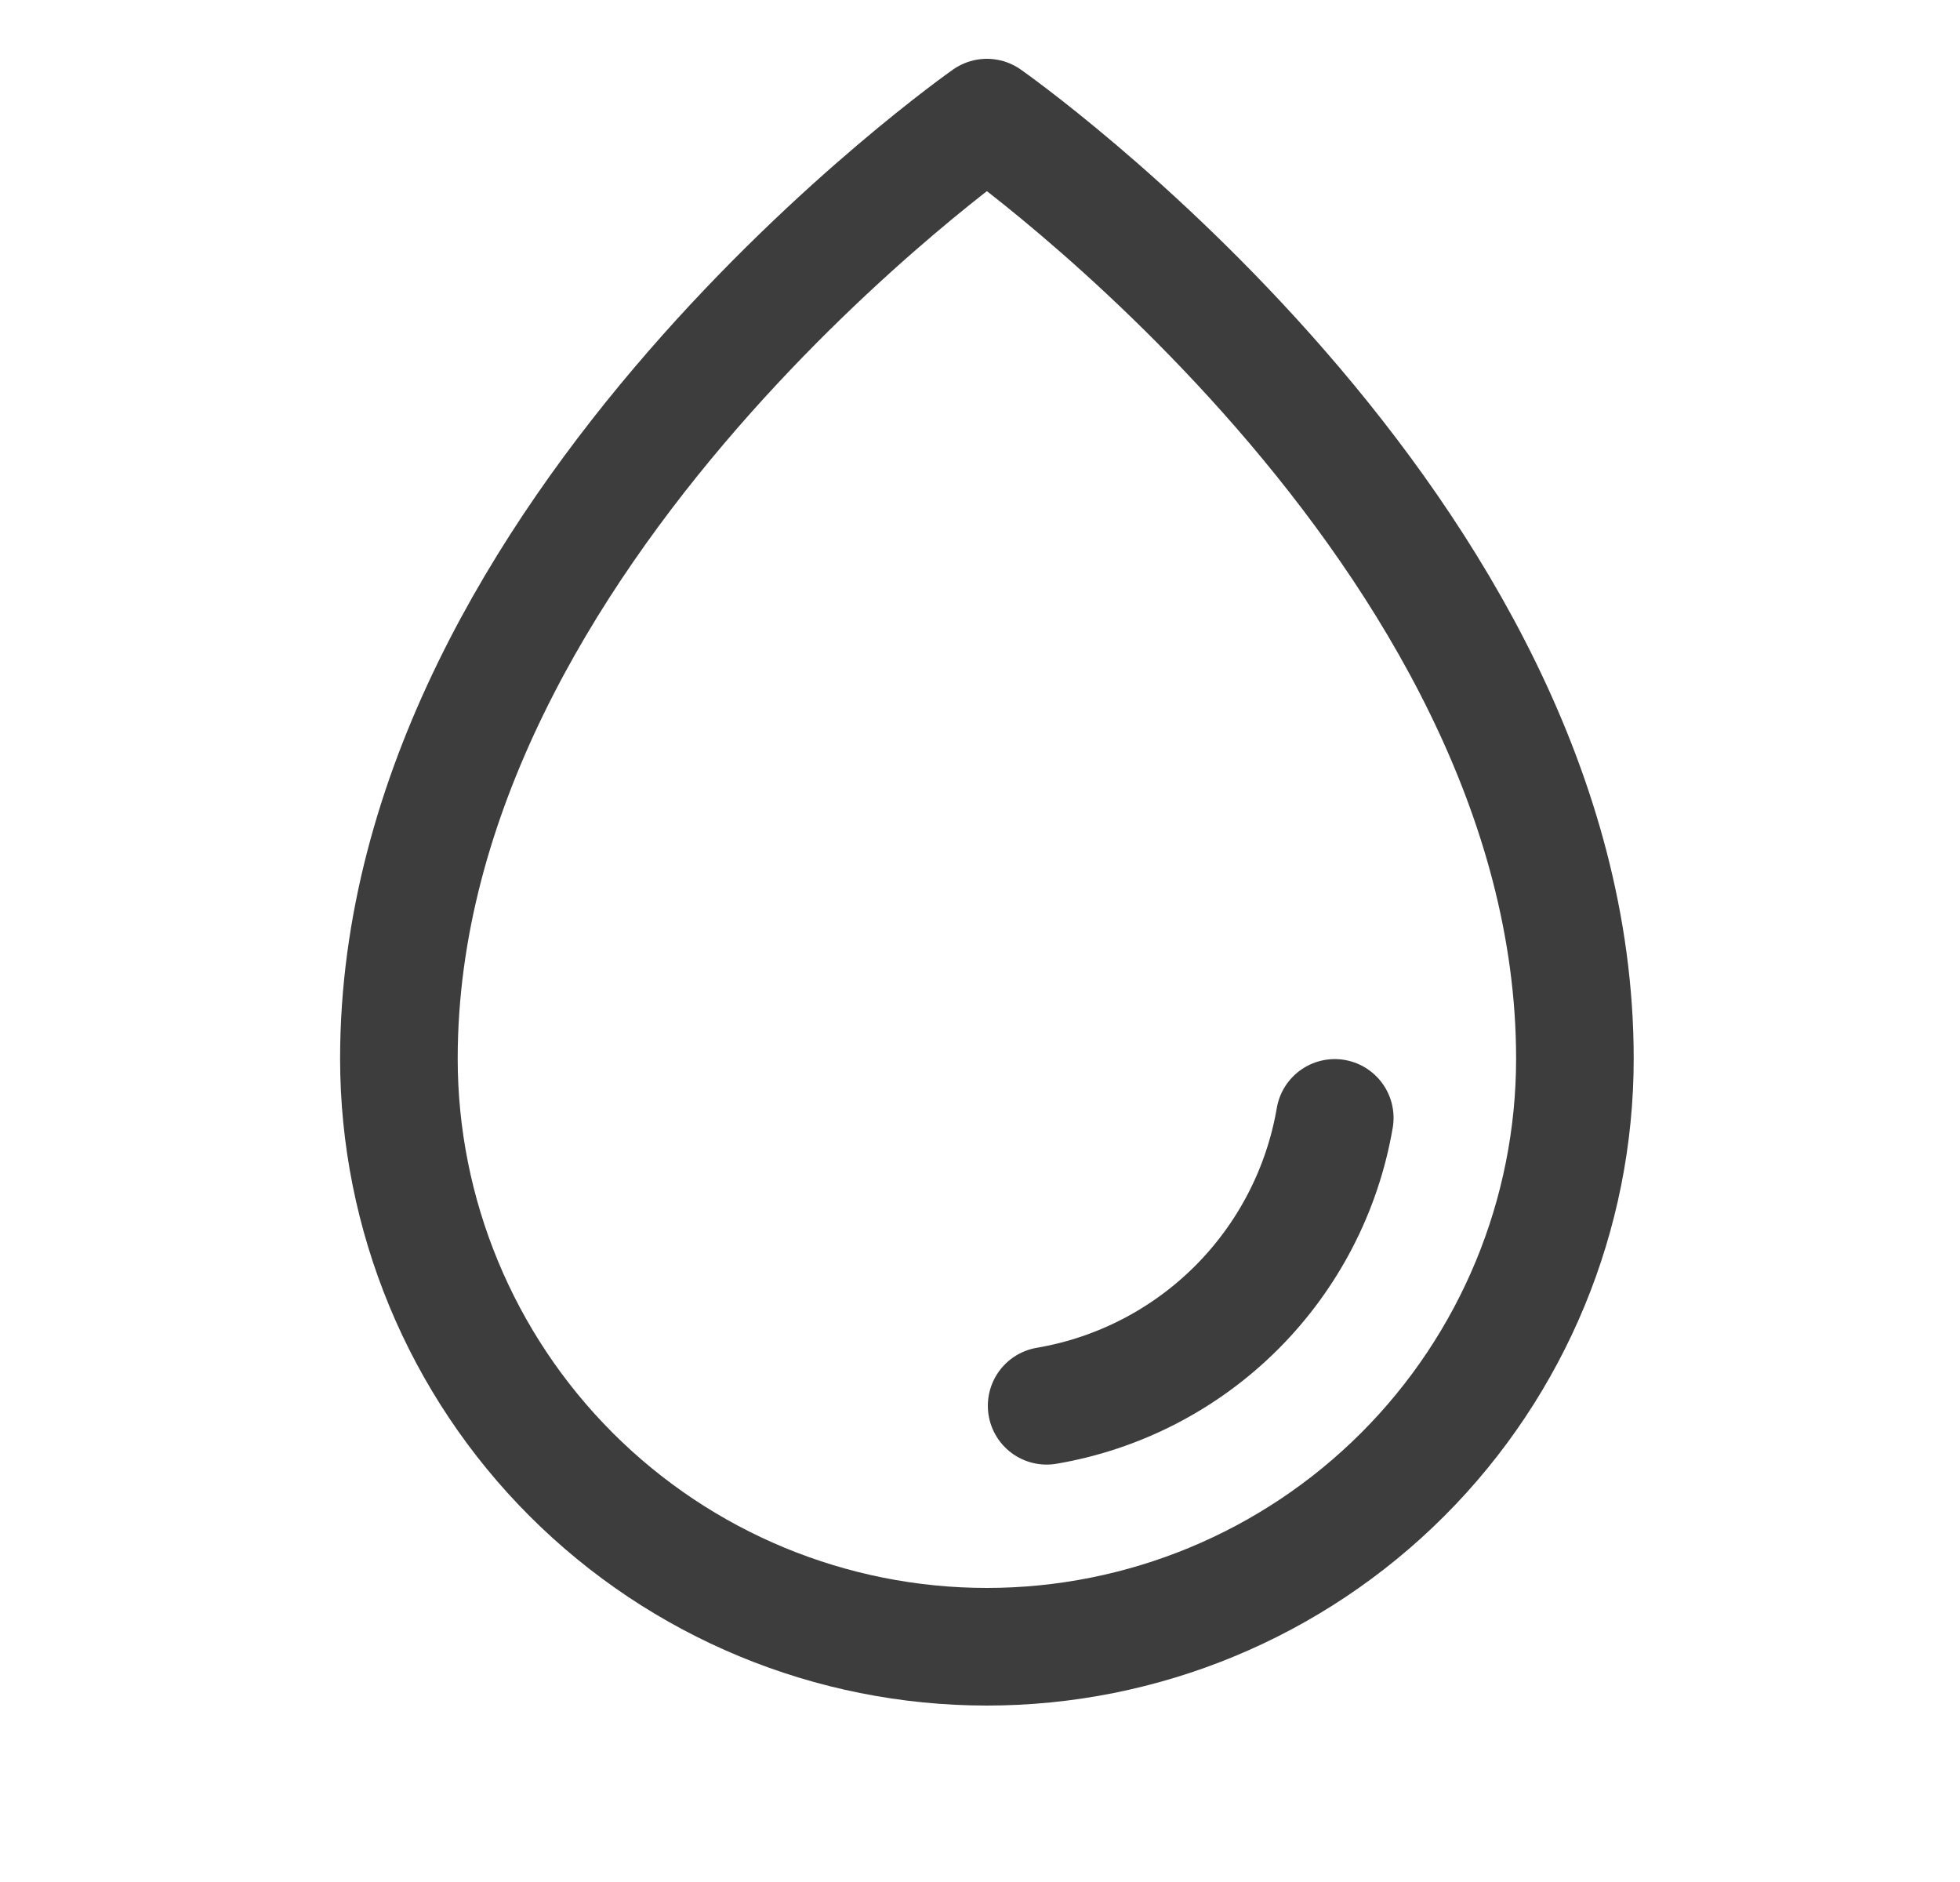 <svg width="25" height="24" viewBox="0 0 25 24" fill="none" xmlns="http://www.w3.org/2000/svg">
<path d="M13.35 17.927C14.267 17.771 15.113 17.334 15.772 16.676C16.43 16.018 16.868 15.173 17.025 14.256M20.088 13.5C20.088 6.75 12.588 1.5 12.588 1.5C12.588 1.5 5.088 6.75 5.088 13.5C5.088 15.489 5.879 17.397 7.285 18.803C8.692 20.21 10.599 21 12.588 21C14.578 21 16.485 20.21 17.892 18.803C19.298 17.397 20.088 15.489 20.088 13.5Z" stroke="#3D3D3D" stroke-width="1.5" stroke-linecap="round" stroke-linejoin="round"/>
</svg>

